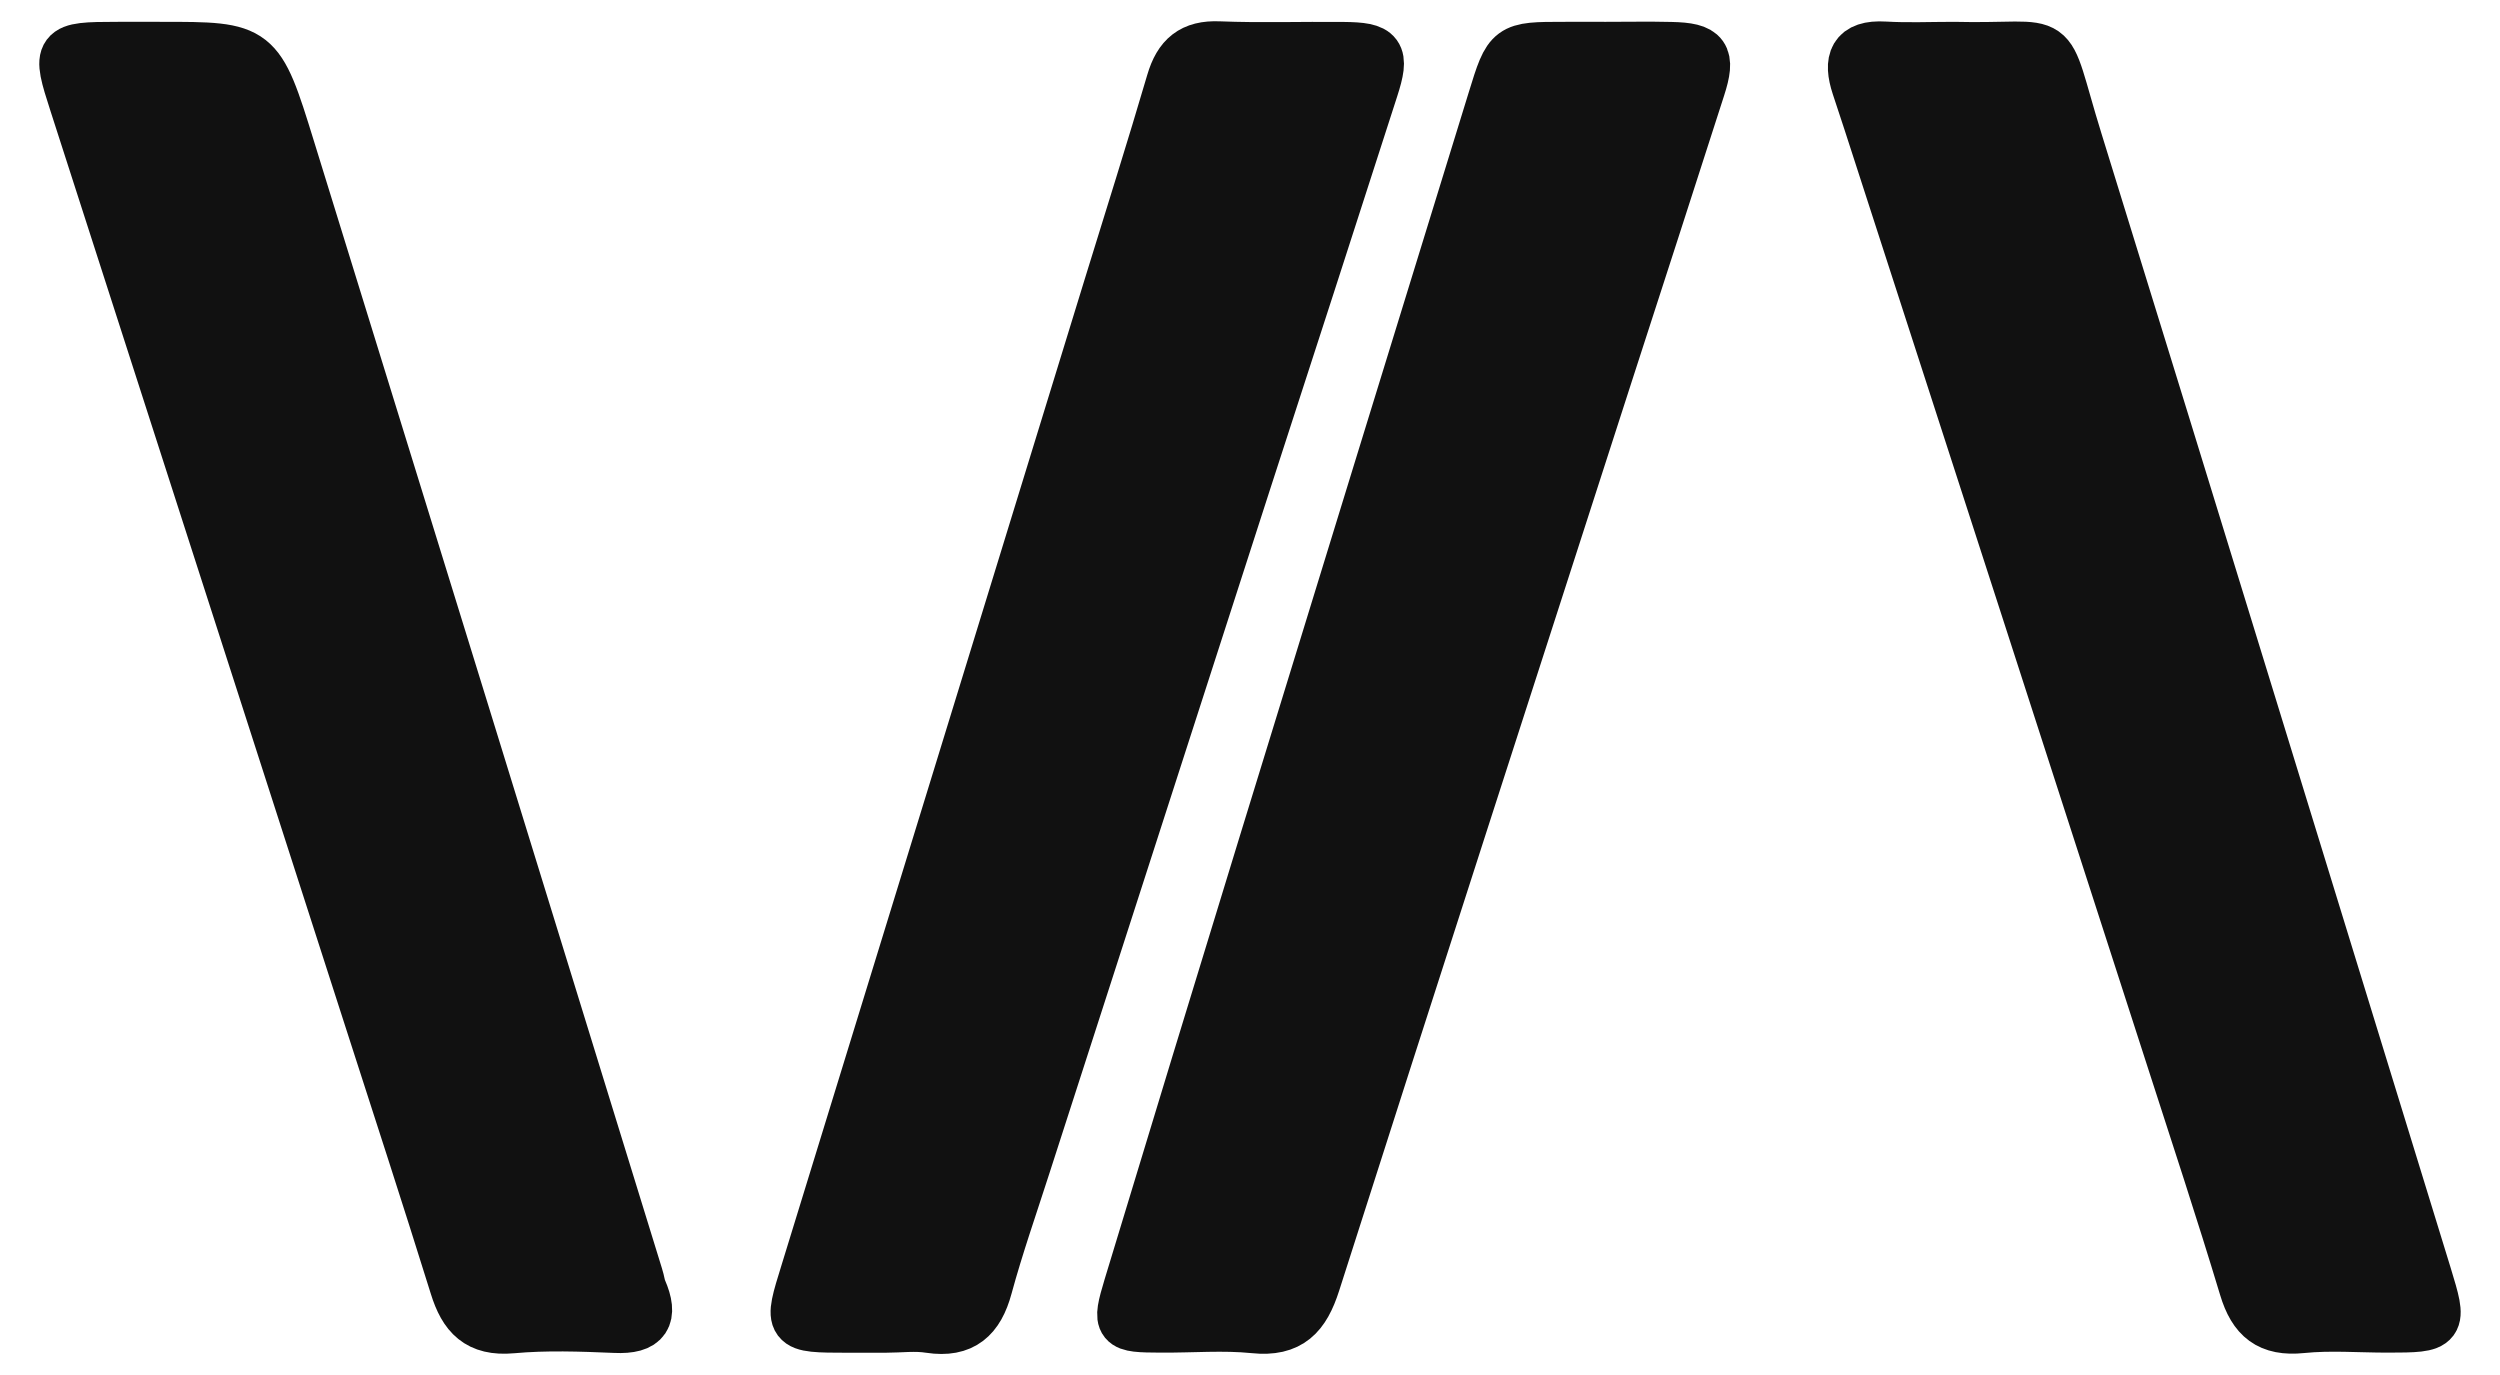 <?xml version="1.0" encoding="utf-8"?>
<!-- Generator: Adobe Illustrator 16.0.3, SVG Export Plug-In . SVG Version: 6.00 Build 0)  -->
<!DOCTYPE svg PUBLIC "-//W3C//DTD SVG 1.1//EN" "http://www.w3.org/Graphics/SVG/1.1/DTD/svg11.dtd">
<svg version="1.1" id="Capa_1" xmlns="http://www.w3.org/2000/svg" xmlns:xlink="http://www.w3.org/1999/xlink" x="0px" y="0px"
	 width="24.042px" height="13.225px" viewBox="0 0 24.042 13.225" enable-background="new 0 0 24.042 13.225" xml:space="preserve">
<path fill="#111111" d="M18.787,0.46c1.076,0.027,0.843-0.201,1.183,0.896c1.125,3.635,2.239,7.273,3.358,10.908
	c0.149,0.489,0.149,0.493-0.366,0.494c-0.275,0-0.553-0.023-0.826,0.005c-0.311,0.032-0.459-0.091-0.546-0.381
	c-0.223-0.739-0.465-1.473-0.702-2.207c-0.932-2.886-1.864-5.771-2.799-8.656c-0.074-0.232-0.15-0.462-0.226-0.692
	c-0.079-0.241-0.035-0.388,0.262-0.37C18.346,0.47,18.566,0.46,18.787,0.46"/>
<path fill="none" stroke="#111111" stroke-width="0.5" stroke-miterlimit="10" d="M18.787,0.46c1.076,0.027,0.843-0.201,1.183,0.896
	c1.125,3.635,2.239,7.273,3.358,10.908c0.149,0.489,0.149,0.493-0.366,0.494c-0.275,0-0.553-0.023-0.826,0.005
	c-0.311,0.032-0.459-0.091-0.546-0.381c-0.223-0.739-0.465-1.473-0.702-2.207c-0.932-2.886-1.864-5.771-2.799-8.656
	c-0.074-0.232-0.15-0.462-0.226-0.692c-0.079-0.241-0.035-0.388,0.262-0.37C18.346,0.47,18.566,0.46,18.787,0.46z"/>
<path fill="#111111" d="M15.441,0.46c0.209,0,0.42-0.004,0.629,0.001c0.323,0.007,0.372,0.074,0.272,0.383
	c-0.293,0.915-0.59,1.827-0.885,2.74c-0.94,2.917-1.885,5.833-2.817,8.753c-0.098,0.307-0.237,0.463-0.58,0.427
	c-0.295-0.03-0.596-0.004-0.895-0.006c-0.403-0.002-0.415-0.008-0.303-0.382c0.432-1.425,0.866-2.849,1.303-4.272
	c0.731-2.382,1.466-4.763,2.199-7.144c0.154-0.5,0.154-0.5,0.678-0.5C15.176,0.459,15.309,0.46,15.441,0.46"/>
<path fill="none" stroke="#111111" stroke-width="0.5" stroke-miterlimit="10" d="M15.441,0.46c0.209,0,0.42-0.004,0.629,0.001
	c0.323,0.007,0.372,0.074,0.272,0.383c-0.293,0.915-0.59,1.827-0.885,2.74c-0.94,2.917-1.885,5.833-2.817,8.753
	c-0.098,0.307-0.237,0.463-0.58,0.427c-0.295-0.03-0.596-0.004-0.895-0.006c-0.403-0.002-0.415-0.008-0.303-0.382
	c0.432-1.425,0.866-2.849,1.303-4.272c0.731-2.382,1.466-4.763,2.199-7.144c0.154-0.5,0.154-0.5,0.678-0.5
	C15.176,0.459,15.309,0.46,15.441,0.46z"/>
<path fill="#111111" d="M8.514,12.759H8.148c-0.56-0.001-0.554,0.001-0.393-0.52C8.729,9.076,9.7,5.913,10.673,2.75
	c0.201-0.653,0.408-1.306,0.6-1.96c0.07-0.238,0.194-0.346,0.45-0.335c0.397,0.016,0.795,0.002,1.193,0.006
	c0.352,0.003,0.391,0.054,0.282,0.391c-0.405,1.261-0.814,2.52-1.222,3.778c-0.708,2.193-1.416,4.387-2.123,6.58
	c-0.125,0.389-0.26,0.774-0.367,1.167c-0.079,0.291-0.23,0.432-0.543,0.385C8.803,12.739,8.657,12.759,8.514,12.759"/>
<path fill="none" stroke="#111111" stroke-width="0.5" stroke-miterlimit="10" d="M8.514,12.759H8.148
	c-0.56-0.001-0.554,0.001-0.393-0.52C8.729,9.076,9.7,5.913,10.673,2.75c0.201-0.653,0.408-1.306,0.6-1.96
	c0.07-0.238,0.194-0.346,0.45-0.335c0.397,0.016,0.795,0.002,1.193,0.006c0.352,0.003,0.391,0.054,0.282,0.391
	c-0.405,1.261-0.814,2.52-1.222,3.778c-0.708,2.193-1.416,4.387-2.123,6.58c-0.125,0.389-0.26,0.774-0.367,1.167
	c-0.079,0.291-0.23,0.432-0.543,0.385C8.803,12.739,8.657,12.759,8.514,12.759z"/>
<path fill="#111111" d="M1.551,0.46c0.923,0,0.929-0.002,1.229,0.97c1.119,3.615,2.234,7.232,3.349,10.848
	c0.014,0.042,0.018,0.088,0.035,0.128c0.11,0.254,0.043,0.369-0.249,0.355c-0.331-0.014-0.664-0.026-0.993,0.004
	c-0.32,0.029-0.454-0.118-0.54-0.396c-0.269-0.864-0.55-1.726-0.827-2.586c-0.943-2.931-1.888-5.86-2.831-8.79
	C0.555,0.471,0.564,0.461,1.12,0.46C1.264,0.459,1.407,0.46,1.551,0.46"/>
<path fill="none" stroke="#111111" stroke-width="0.5" stroke-miterlimit="10" d="M1.551,0.46c0.923,0,0.929-0.002,1.229,0.97
	c1.119,3.615,2.234,7.232,3.349,10.848c0.014,0.042,0.018,0.088,0.035,0.128c0.11,0.254,0.043,0.369-0.249,0.355
	c-0.331-0.014-0.664-0.026-0.993,0.004c-0.32,0.029-0.454-0.118-0.54-0.396c-0.269-0.864-0.55-1.726-0.827-2.586
	c-0.943-2.931-1.888-5.86-2.831-8.79C0.555,0.471,0.564,0.461,1.12,0.46C1.264,0.459,1.407,0.46,1.551,0.46z"/>
</svg>
